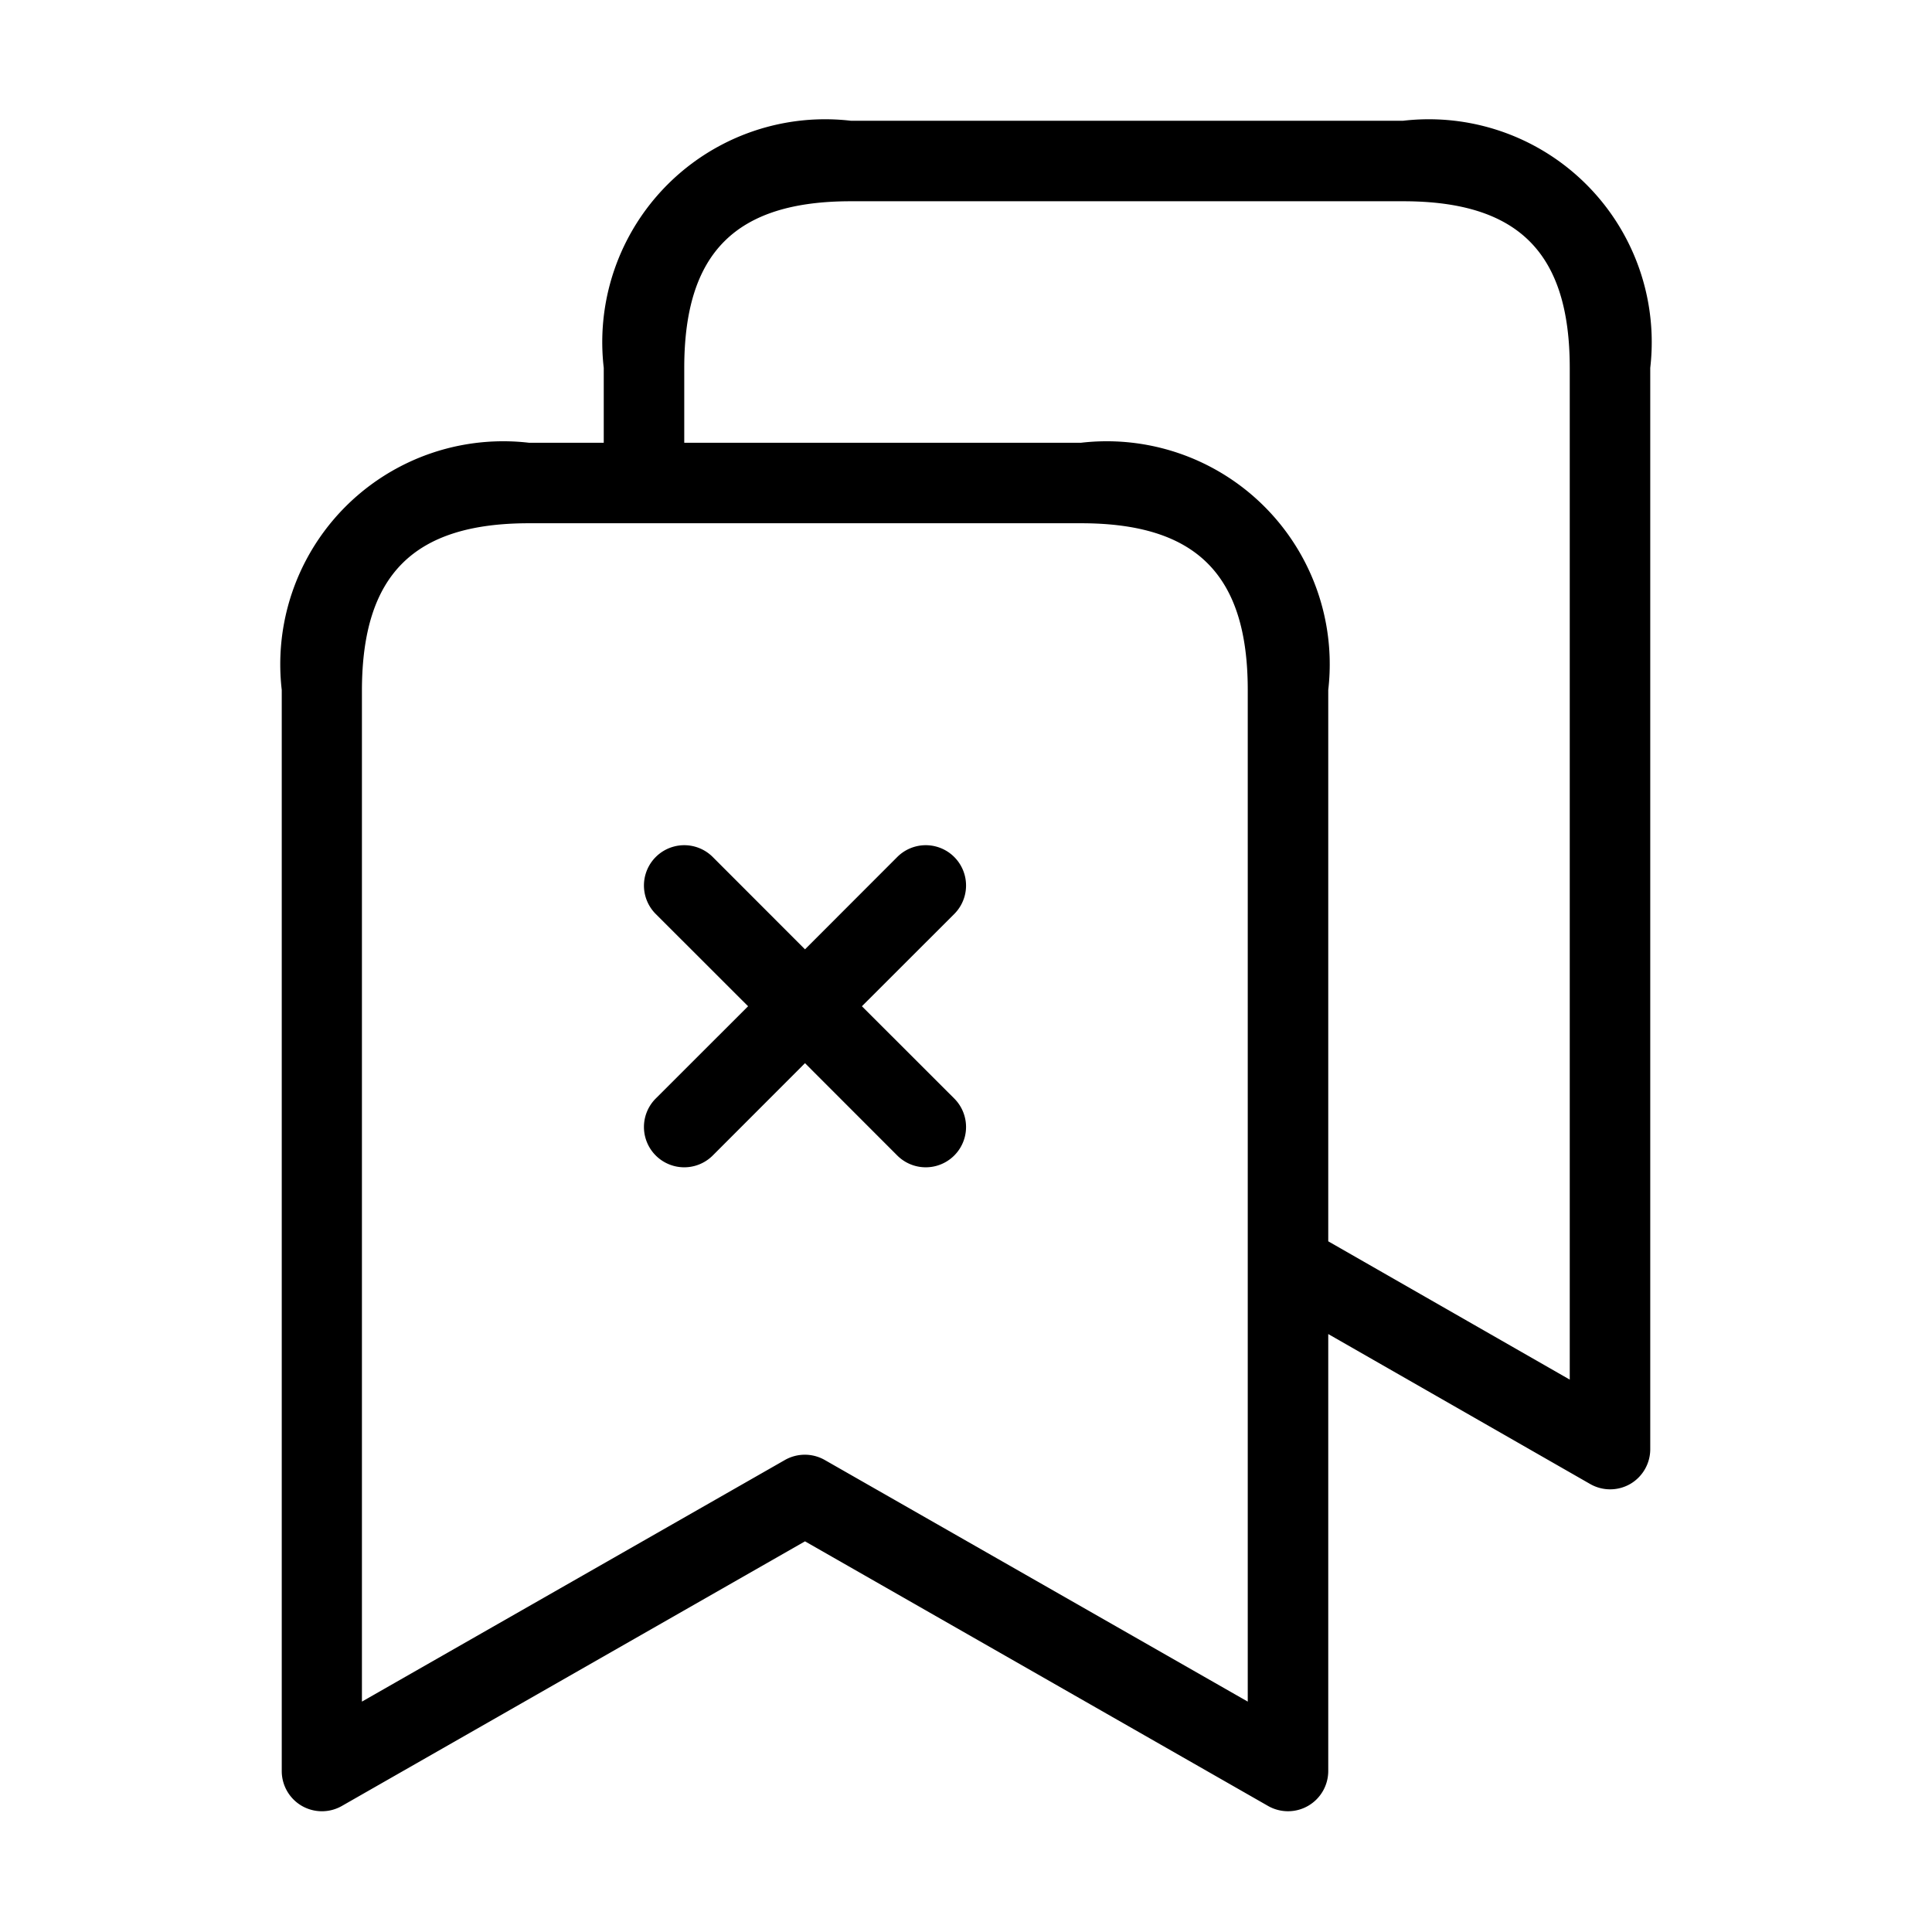 <svg xmlns="http://www.w3.org/2000/svg" width="24" height="24" viewBox="0 0 24 24">
    <path d="M17.43,1.5H10.57A2.769,2.769,0,0,0,7.5,4.57V5.5H6.571A2.77,2.77,0,0,0,3.5,8.571V22a.5.5,0,0,0,.249.433.5.5,0,0,0,.5,0L10,19.147l5.752,3.287A.5.5,0,0,0,16.5,22V16.572l3.252,1.862a.5.5,0,0,0,.5,0A.5.5,0,0,0,20.5,18V4.57A2.769,2.769,0,0,0,17.43,1.5ZM15.5,21.138l-5.252-3a.5.5,0,0,0-.5,0l-5.252,3V8.571C4.5,7.139,5.139,6.5,6.571,6.5h6.858c1.432,0,2.071.639,2.071,2.071Zm4-4-3-1.718V8.571A2.77,2.77,0,0,0,13.429,5.5H8.5V4.57c0-1.432.639-2.07,2.07-2.07h6.86c1.431,0,2.07.638,2.07,2.07Zm-7.646-5.784L10.707,12.5l1.147,1.146a.5.5,0,0,1-.708.708L10,13.207,8.854,14.354a.5.5,0,0,1-.708-.708L9.293,12.5,8.146,11.354a.5.5,0,0,1,.708-.708L10,11.793l1.146-1.147a.5.5,0,0,1,.708.708Z"/>
</svg>
